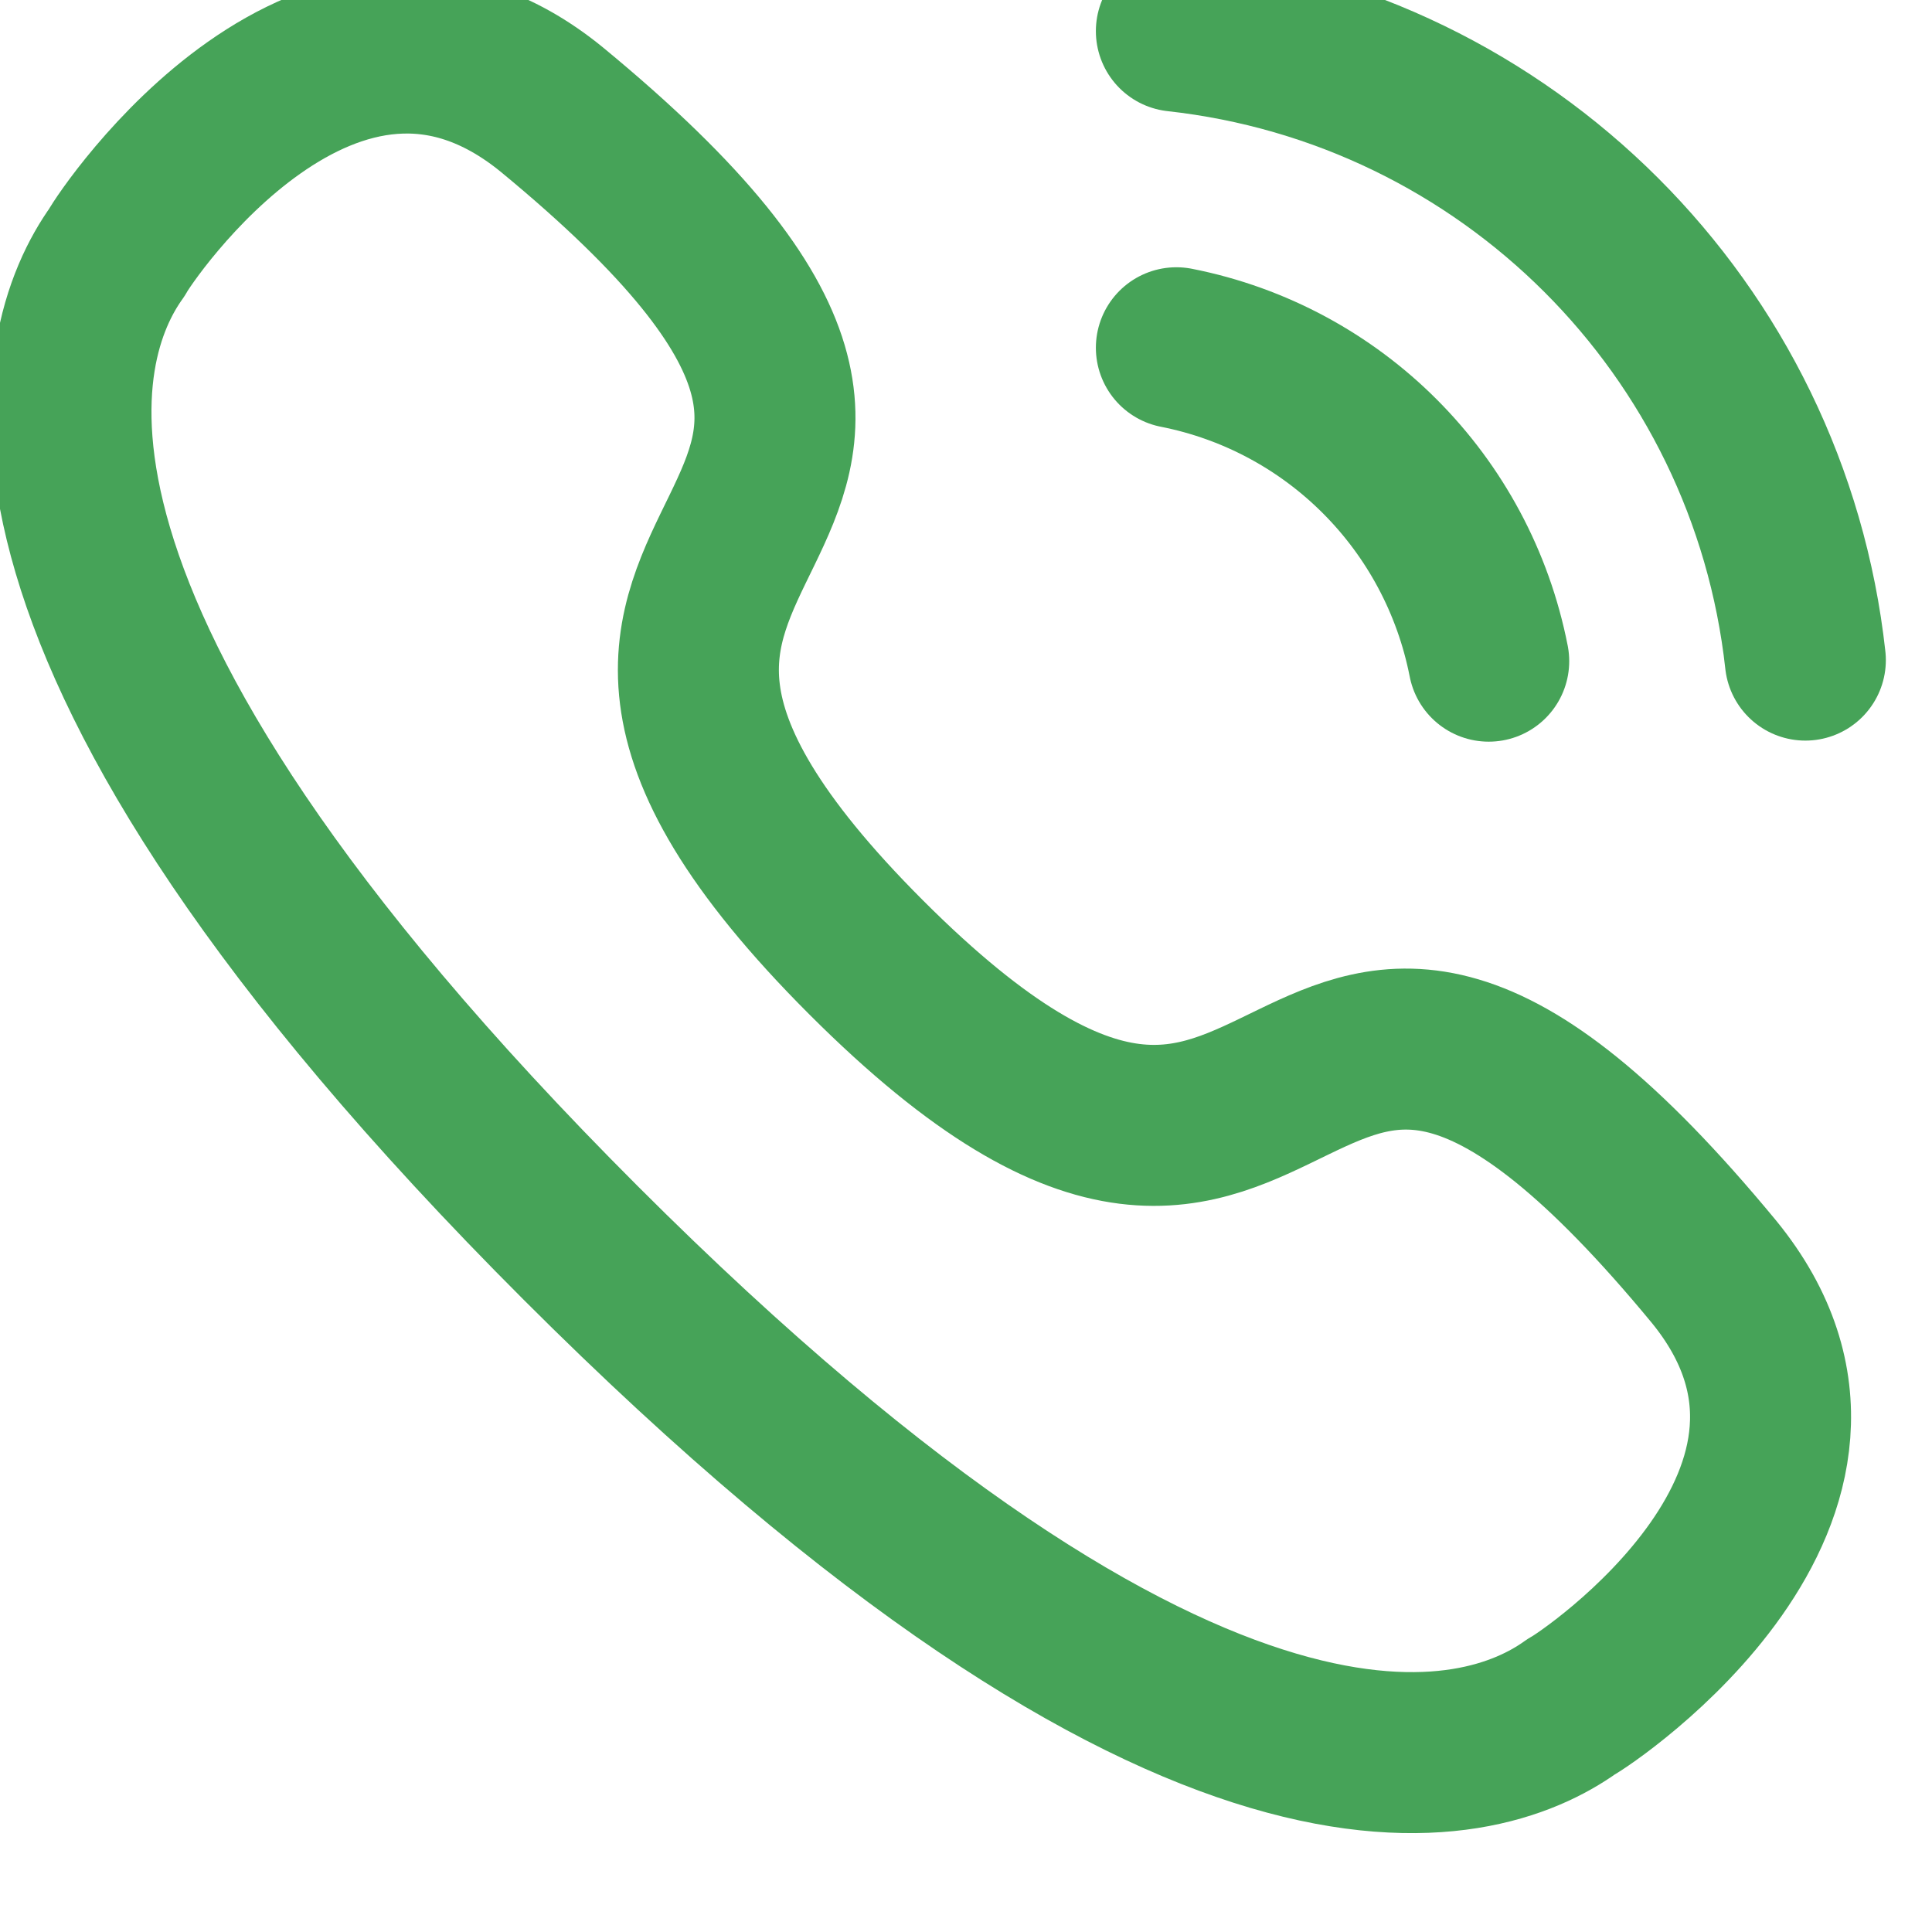 <svg width="18" height="18" viewBox="0 0 18 18" fill="none" xmlns="http://www.w3.org/2000/svg" xmlns:xlink="http://www.w3.org/1999/xlink">
	<desc>
			Created with Pixso.
	</desc>
	<defs/>
	<path id="Stroke 1" d="M10.96 0.29C14.04 0.63 16.48 3.06 16.82 6.15" stroke="#46A358" stroke-opacity="1" stroke-width="1.5" stroke-linejoin="round" stroke-linecap="round"/>
	<path id="Stroke 3" d="M10.96 3.24C12.43 3.53 13.58 4.68 13.87 6.16" stroke="#46A358" stroke-opacity="1" stroke-width="1.5" stroke-linejoin="round" stroke-linecap="round"/>
	<path id="Stroke 5" d="M1.09 2.35C1.16 2.21 3.08 -0.66 5.14 1.02C10.25 5.23 3.78 4.63 8.07 8.92C12.36 13.21 11.76 6.75 15.97 11.85C17.65 13.91 14.78 15.83 14.64 15.9C13.79 16.51 11.16 17.33 5.41 11.58C-0.34 5.83 0.48 3.2 1.09 2.35Z" stroke="#46A358" stroke-opacity="1" stroke-width="1.5" stroke-linejoin="round"/>
</svg>
